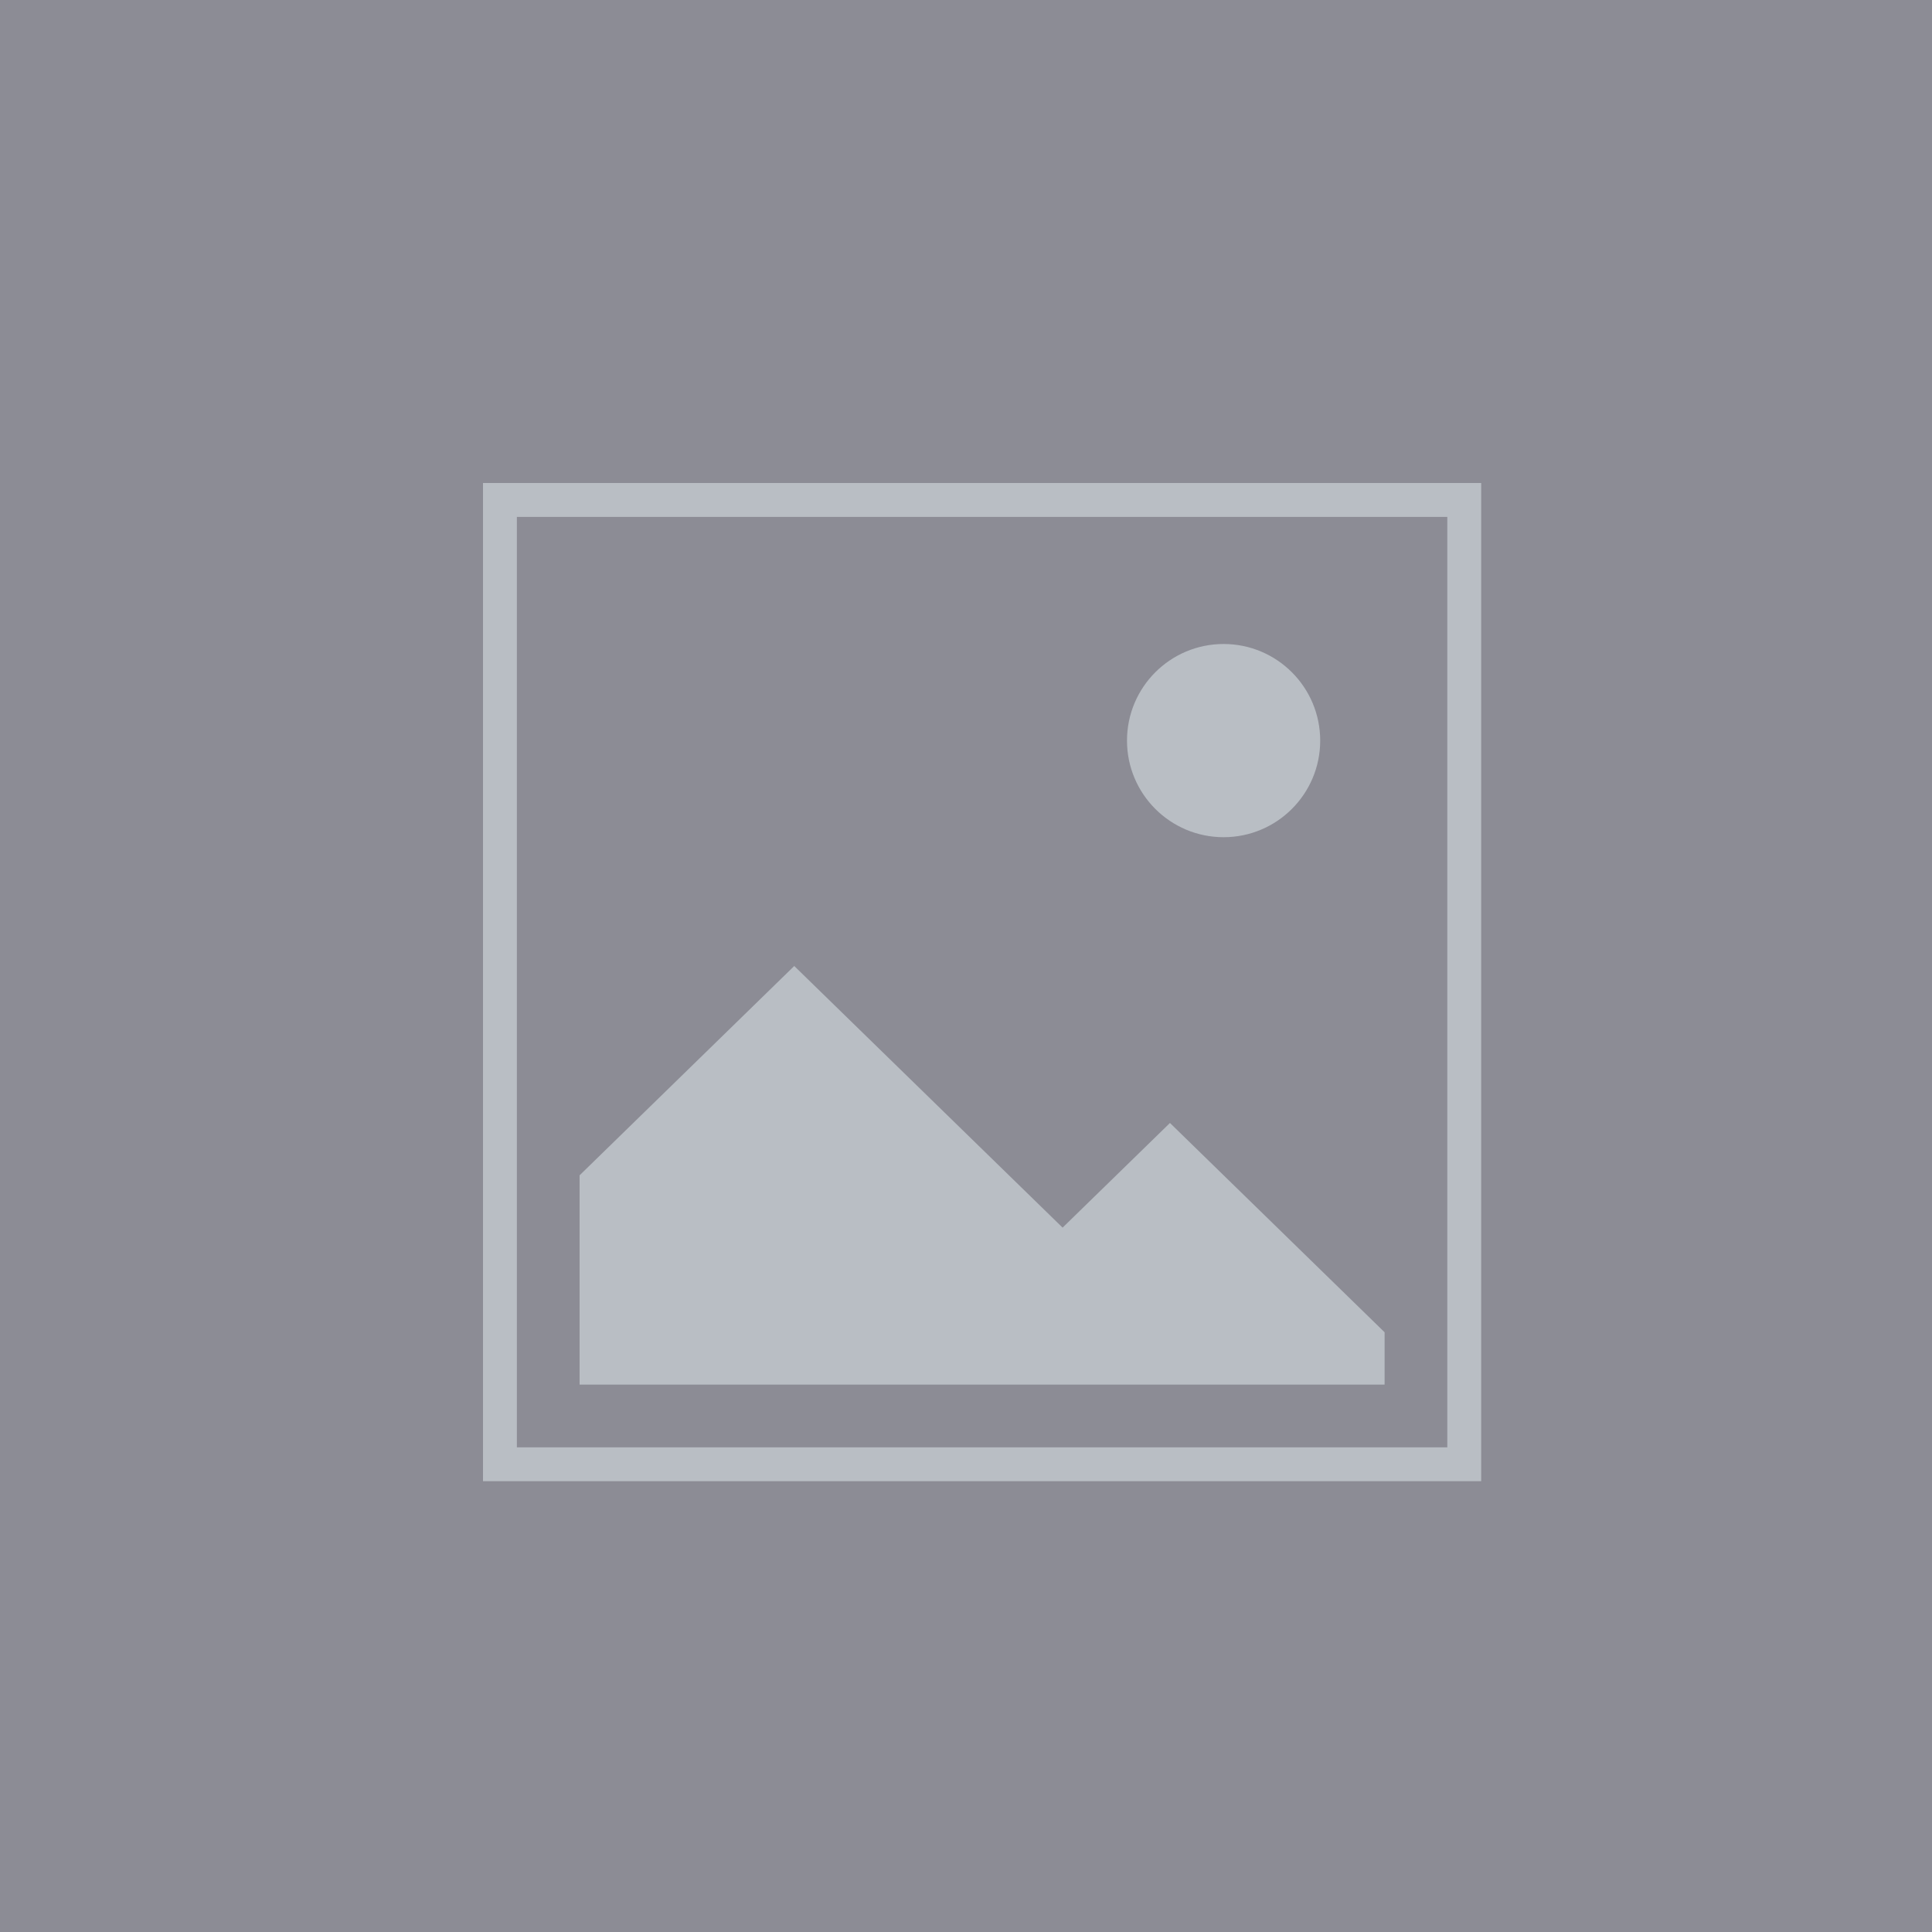 <svg xmlns="http://www.w3.org/2000/svg" width="60" height="60" viewBox="0 0 60 60">
  <g fill="none" fill-rule="evenodd">
    <rect width="60" height="60" fill="#5C5C68" opacity=".7"/>
    <path fill="#B9BEC4" d="M44.947,15 L15,15 L15,44.948 L15,44.948 L15,46 L46,46 L46,15 L44.947,15 Z M44.947,44.948 L16.052,44.948 L16.052,16.053 L44.947,16.053 L44.947,44.948 Z"/>
    <polygon fill="#B9BEC4" points="18 43 43 43 43 41.375 36.334 34.875 33 38.125 24.666 30 18 36.5 18 43"/>
    <circle cx="38" cy="23" r="3" fill="#B9BEC4" fill-rule="nonzero"/>
  </g>
</svg>
